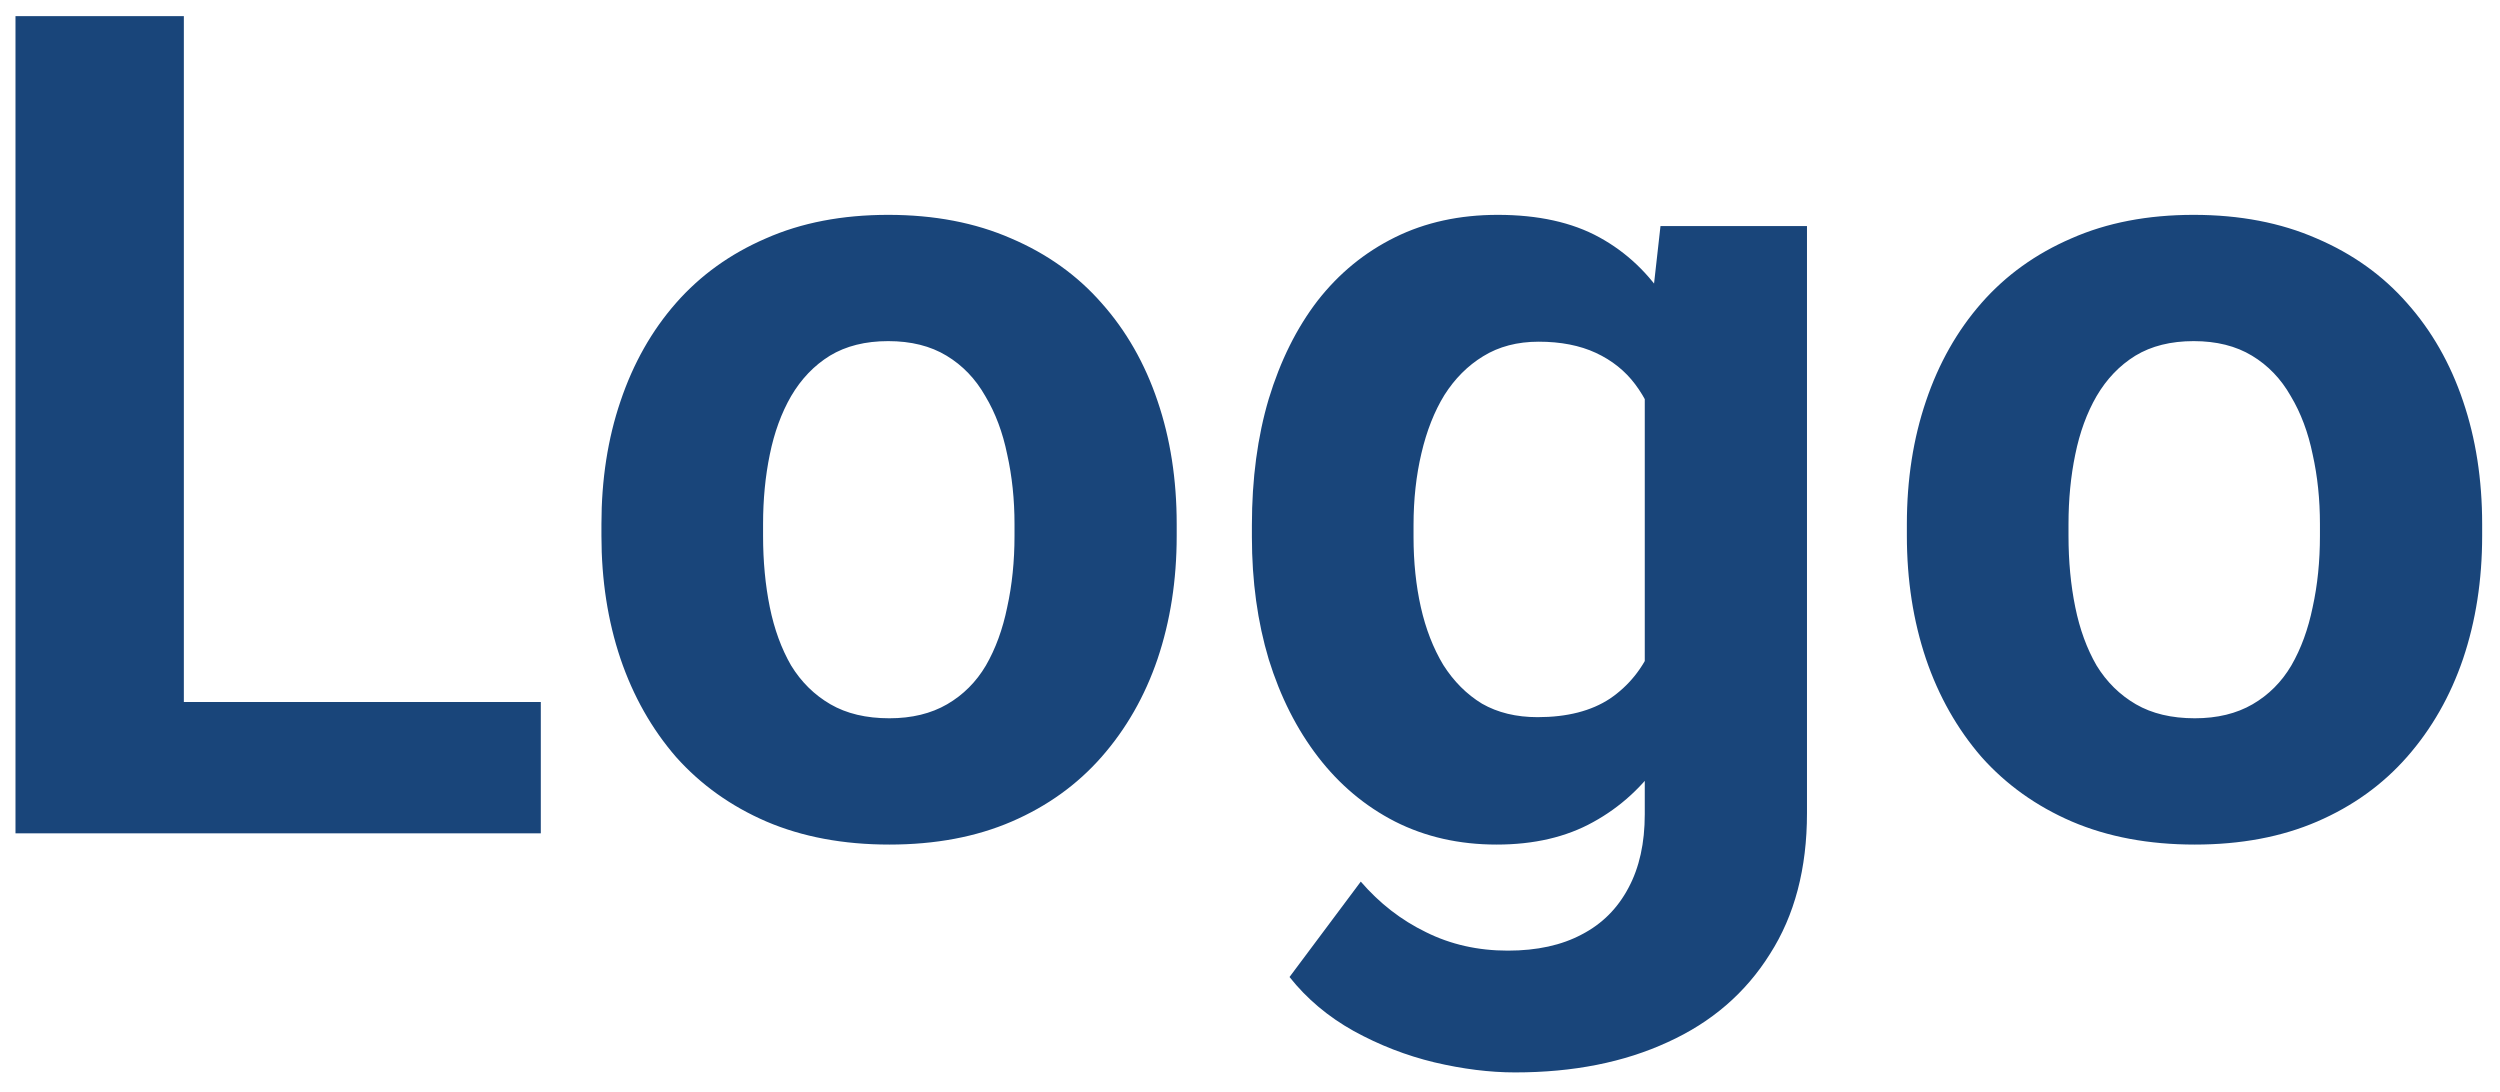 <svg width="87" height="38" viewBox="0 0 87 38" fill="none" xmlns="http://www.w3.org/2000/svg">
<path d="M18.82 24.43V29H4.504V24.43H18.82ZM6.398 0.562V29H0.539V0.562H6.398ZM20.93 18.648V18.238C20.93 16.689 21.151 15.263 21.594 13.961C22.037 12.646 22.681 11.507 23.527 10.543C24.374 9.579 25.415 8.831 26.652 8.297C27.889 7.75 29.309 7.477 30.91 7.477C32.512 7.477 33.938 7.75 35.188 8.297C36.438 8.831 37.486 9.579 38.332 10.543C39.191 11.507 39.842 12.646 40.285 13.961C40.728 15.263 40.949 16.689 40.949 18.238V18.648C40.949 20.185 40.728 21.611 40.285 22.926C39.842 24.228 39.191 25.367 38.332 26.344C37.486 27.307 36.444 28.056 35.207 28.59C33.97 29.124 32.551 29.391 30.949 29.391C29.348 29.391 27.922 29.124 26.672 28.59C25.435 28.056 24.387 27.307 23.527 26.344C22.681 25.367 22.037 24.228 21.594 22.926C21.151 21.611 20.93 20.185 20.93 18.648ZM26.555 18.238V18.648C26.555 19.534 26.633 20.361 26.789 21.129C26.945 21.897 27.193 22.574 27.531 23.16C27.883 23.733 28.338 24.182 28.898 24.508C29.458 24.833 30.142 24.996 30.949 24.996C31.73 24.996 32.401 24.833 32.961 24.508C33.521 24.182 33.97 23.733 34.309 23.16C34.647 22.574 34.895 21.897 35.051 21.129C35.22 20.361 35.305 19.534 35.305 18.648V18.238C35.305 17.379 35.22 16.572 35.051 15.816C34.895 15.048 34.641 14.371 34.289 13.785C33.95 13.186 33.501 12.717 32.941 12.379C32.382 12.04 31.704 11.871 30.91 11.871C30.116 11.871 29.439 12.04 28.879 12.379C28.332 12.717 27.883 13.186 27.531 13.785C27.193 14.371 26.945 15.048 26.789 15.816C26.633 16.572 26.555 17.379 26.555 18.238ZM57.785 7.867H62.883V28.297C62.883 30.224 62.453 31.858 61.594 33.199C60.747 34.553 59.562 35.575 58.039 36.266C56.516 36.969 54.745 37.32 52.727 37.32C51.841 37.32 50.904 37.203 49.914 36.969C48.938 36.734 48 36.37 47.102 35.875C46.216 35.38 45.474 34.755 44.875 34L47.355 30.68C48.007 31.435 48.762 32.021 49.621 32.438C50.48 32.867 51.431 33.082 52.473 33.082C53.488 33.082 54.348 32.893 55.051 32.516C55.754 32.151 56.294 31.611 56.672 30.895C57.05 30.191 57.238 29.338 57.238 28.336V12.75L57.785 7.867ZM43.566 18.688V18.277C43.566 16.663 43.762 15.198 44.152 13.883C44.556 12.555 45.122 11.415 45.852 10.465C46.594 9.514 47.492 8.779 48.547 8.258C49.602 7.737 50.793 7.477 52.121 7.477C53.527 7.477 54.706 7.737 55.656 8.258C56.607 8.779 57.388 9.521 58 10.484C58.612 11.435 59.087 12.561 59.426 13.863C59.777 15.152 60.051 16.565 60.246 18.102V19C60.051 20.471 59.758 21.838 59.367 23.102C58.977 24.365 58.462 25.471 57.824 26.422C57.186 27.359 56.392 28.088 55.441 28.609C54.504 29.13 53.384 29.391 52.082 29.391C50.78 29.391 49.602 29.124 48.547 28.59C47.505 28.056 46.613 27.307 45.871 26.344C45.129 25.38 44.556 24.247 44.152 22.945C43.762 21.643 43.566 20.224 43.566 18.688ZM49.191 18.277V18.688C49.191 19.56 49.276 20.374 49.445 21.129C49.615 21.884 49.875 22.555 50.227 23.141C50.591 23.713 51.04 24.163 51.574 24.488C52.121 24.801 52.766 24.957 53.508 24.957C54.536 24.957 55.376 24.742 56.027 24.312C56.678 23.87 57.167 23.264 57.492 22.496C57.818 21.728 58.007 20.842 58.059 19.84V17.281C58.033 16.461 57.922 15.725 57.727 15.074C57.531 14.41 57.258 13.844 56.906 13.375C56.555 12.906 56.099 12.542 55.539 12.281C54.979 12.021 54.315 11.891 53.547 11.891C52.805 11.891 52.16 12.06 51.613 12.398C51.079 12.724 50.63 13.173 50.266 13.746C49.914 14.319 49.647 14.996 49.465 15.777C49.283 16.546 49.191 17.379 49.191 18.277ZM66.359 18.648V18.238C66.359 16.689 66.581 15.263 67.023 13.961C67.466 12.646 68.111 11.507 68.957 10.543C69.803 9.579 70.845 8.831 72.082 8.297C73.319 7.75 74.738 7.477 76.34 7.477C77.941 7.477 79.367 7.75 80.617 8.297C81.867 8.831 82.915 9.579 83.762 10.543C84.621 11.507 85.272 12.646 85.715 13.961C86.158 15.263 86.379 16.689 86.379 18.238V18.648C86.379 20.185 86.158 21.611 85.715 22.926C85.272 24.228 84.621 25.367 83.762 26.344C82.915 27.307 81.874 28.056 80.637 28.59C79.4 29.124 77.981 29.391 76.379 29.391C74.777 29.391 73.352 29.124 72.102 28.59C70.865 28.056 69.816 27.307 68.957 26.344C68.111 25.367 67.466 24.228 67.023 22.926C66.581 21.611 66.359 20.185 66.359 18.648ZM71.984 18.238V18.648C71.984 19.534 72.062 20.361 72.219 21.129C72.375 21.897 72.622 22.574 72.961 23.16C73.312 23.733 73.768 24.182 74.328 24.508C74.888 24.833 75.572 24.996 76.379 24.996C77.16 24.996 77.831 24.833 78.391 24.508C78.951 24.182 79.4 23.733 79.738 23.16C80.077 22.574 80.324 21.897 80.481 21.129C80.65 20.361 80.734 19.534 80.734 18.648V18.238C80.734 17.379 80.65 16.572 80.481 15.816C80.324 15.048 80.07 14.371 79.719 13.785C79.38 13.186 78.931 12.717 78.371 12.379C77.811 12.04 77.134 11.871 76.34 11.871C75.546 11.871 74.868 12.04 74.309 12.379C73.762 12.717 73.312 13.186 72.961 13.785C72.622 14.371 72.375 15.048 72.219 15.816C72.062 16.572 71.984 17.379 71.984 18.238Z" fill="#19457A"/>
</svg>
